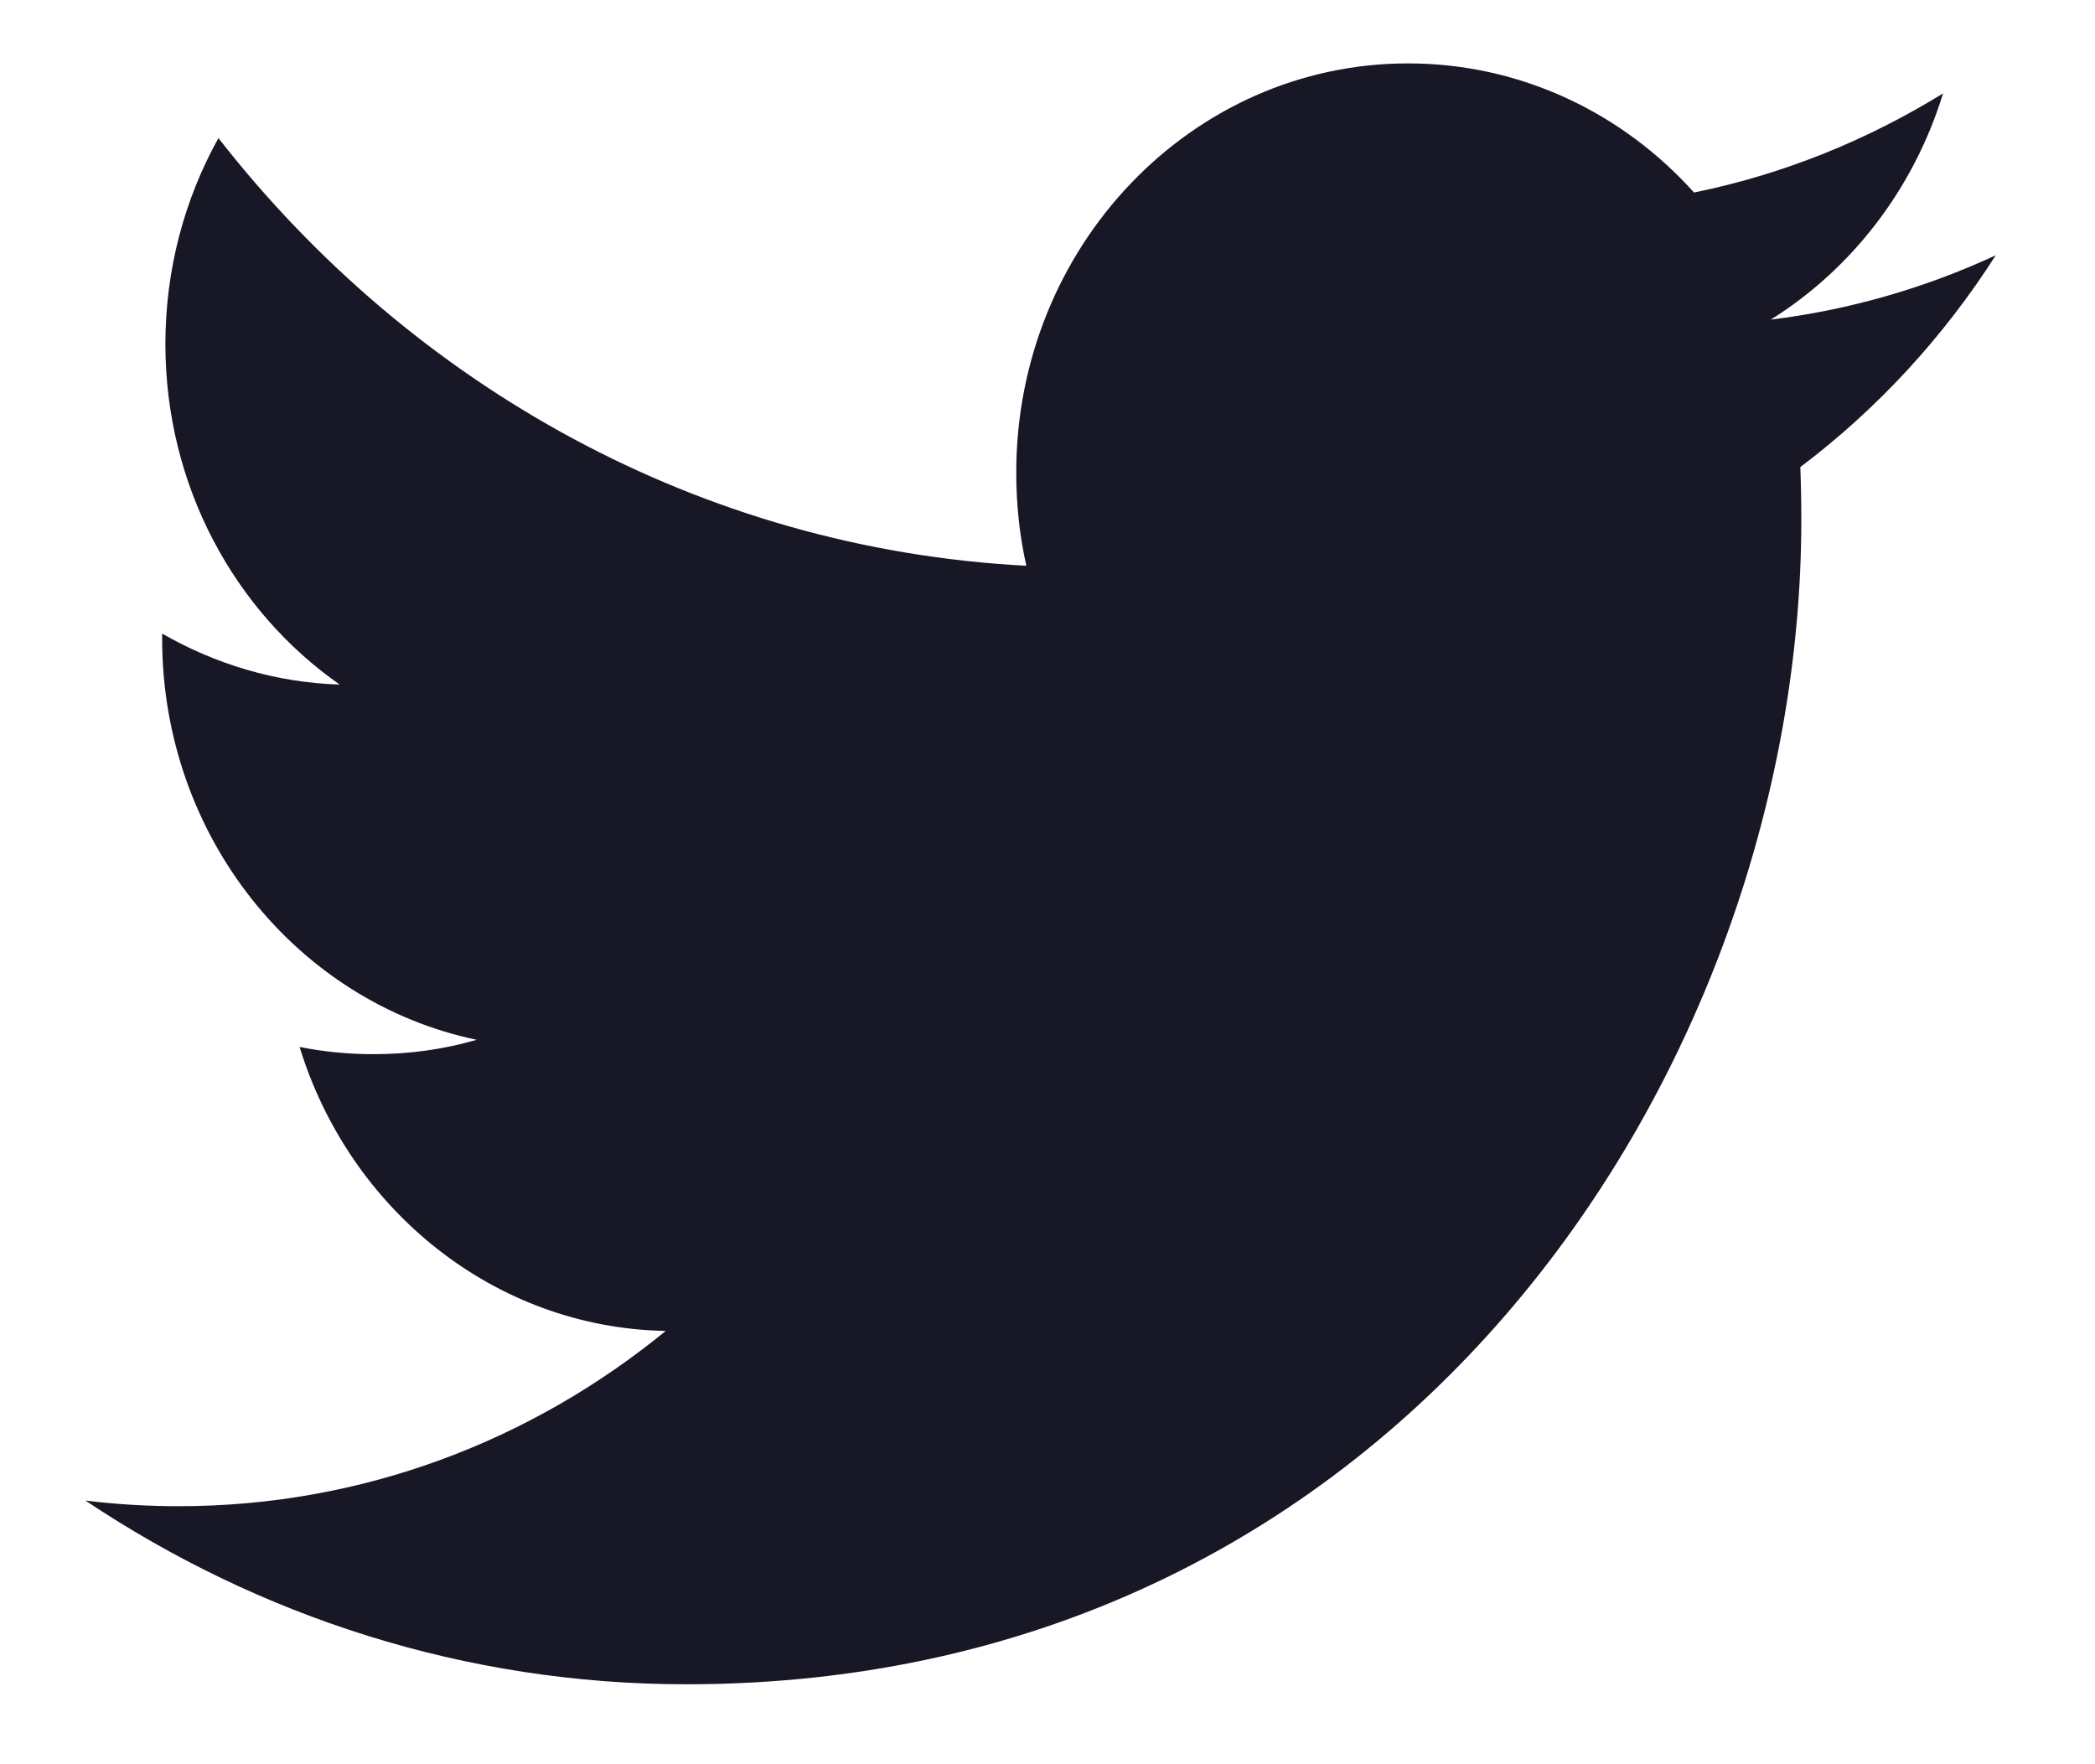 <svg width="38" height="32" viewBox="0 0 38 32" fill="none" xmlns="http://www.w3.org/2000/svg">
<path id="Twitter" fill-rule="evenodd" clip-rule="evenodd" d="M32.118 5.798C33.586 4.881 34.713 3.426 35.244 1.694C33.869 2.543 32.35 3.161 30.727 3.492C29.433 2.05 27.585 1.15 25.539 1.15C21.615 1.15 18.433 4.473 18.433 8.572C18.433 9.154 18.494 9.718 18.616 10.262C12.707 9.952 7.47 7 3.962 2.505C3.35 3.605 3 4.881 3 6.24C3 8.814 4.255 11.086 6.162 12.417C4.999 12.381 3.901 12.044 2.941 11.492V11.583C2.941 15.18 5.392 18.181 8.646 18.86C8.05 19.034 7.421 19.121 6.773 19.121C6.315 19.121 5.868 19.077 5.434 18.99C6.339 21.937 8.963 24.084 12.075 24.141C9.642 26.133 6.575 27.32 3.246 27.32C2.672 27.32 2.105 27.286 1.55 27.218C4.696 29.32 8.434 30.55 12.447 30.55C25.524 30.55 32.673 19.242 32.673 9.434C32.673 9.111 32.667 8.788 32.655 8.472C34.044 7.425 35.25 6.119 36.2 4.63C34.927 5.221 33.556 5.62 32.118 5.798Z" fill="#181726"/>
</svg>
